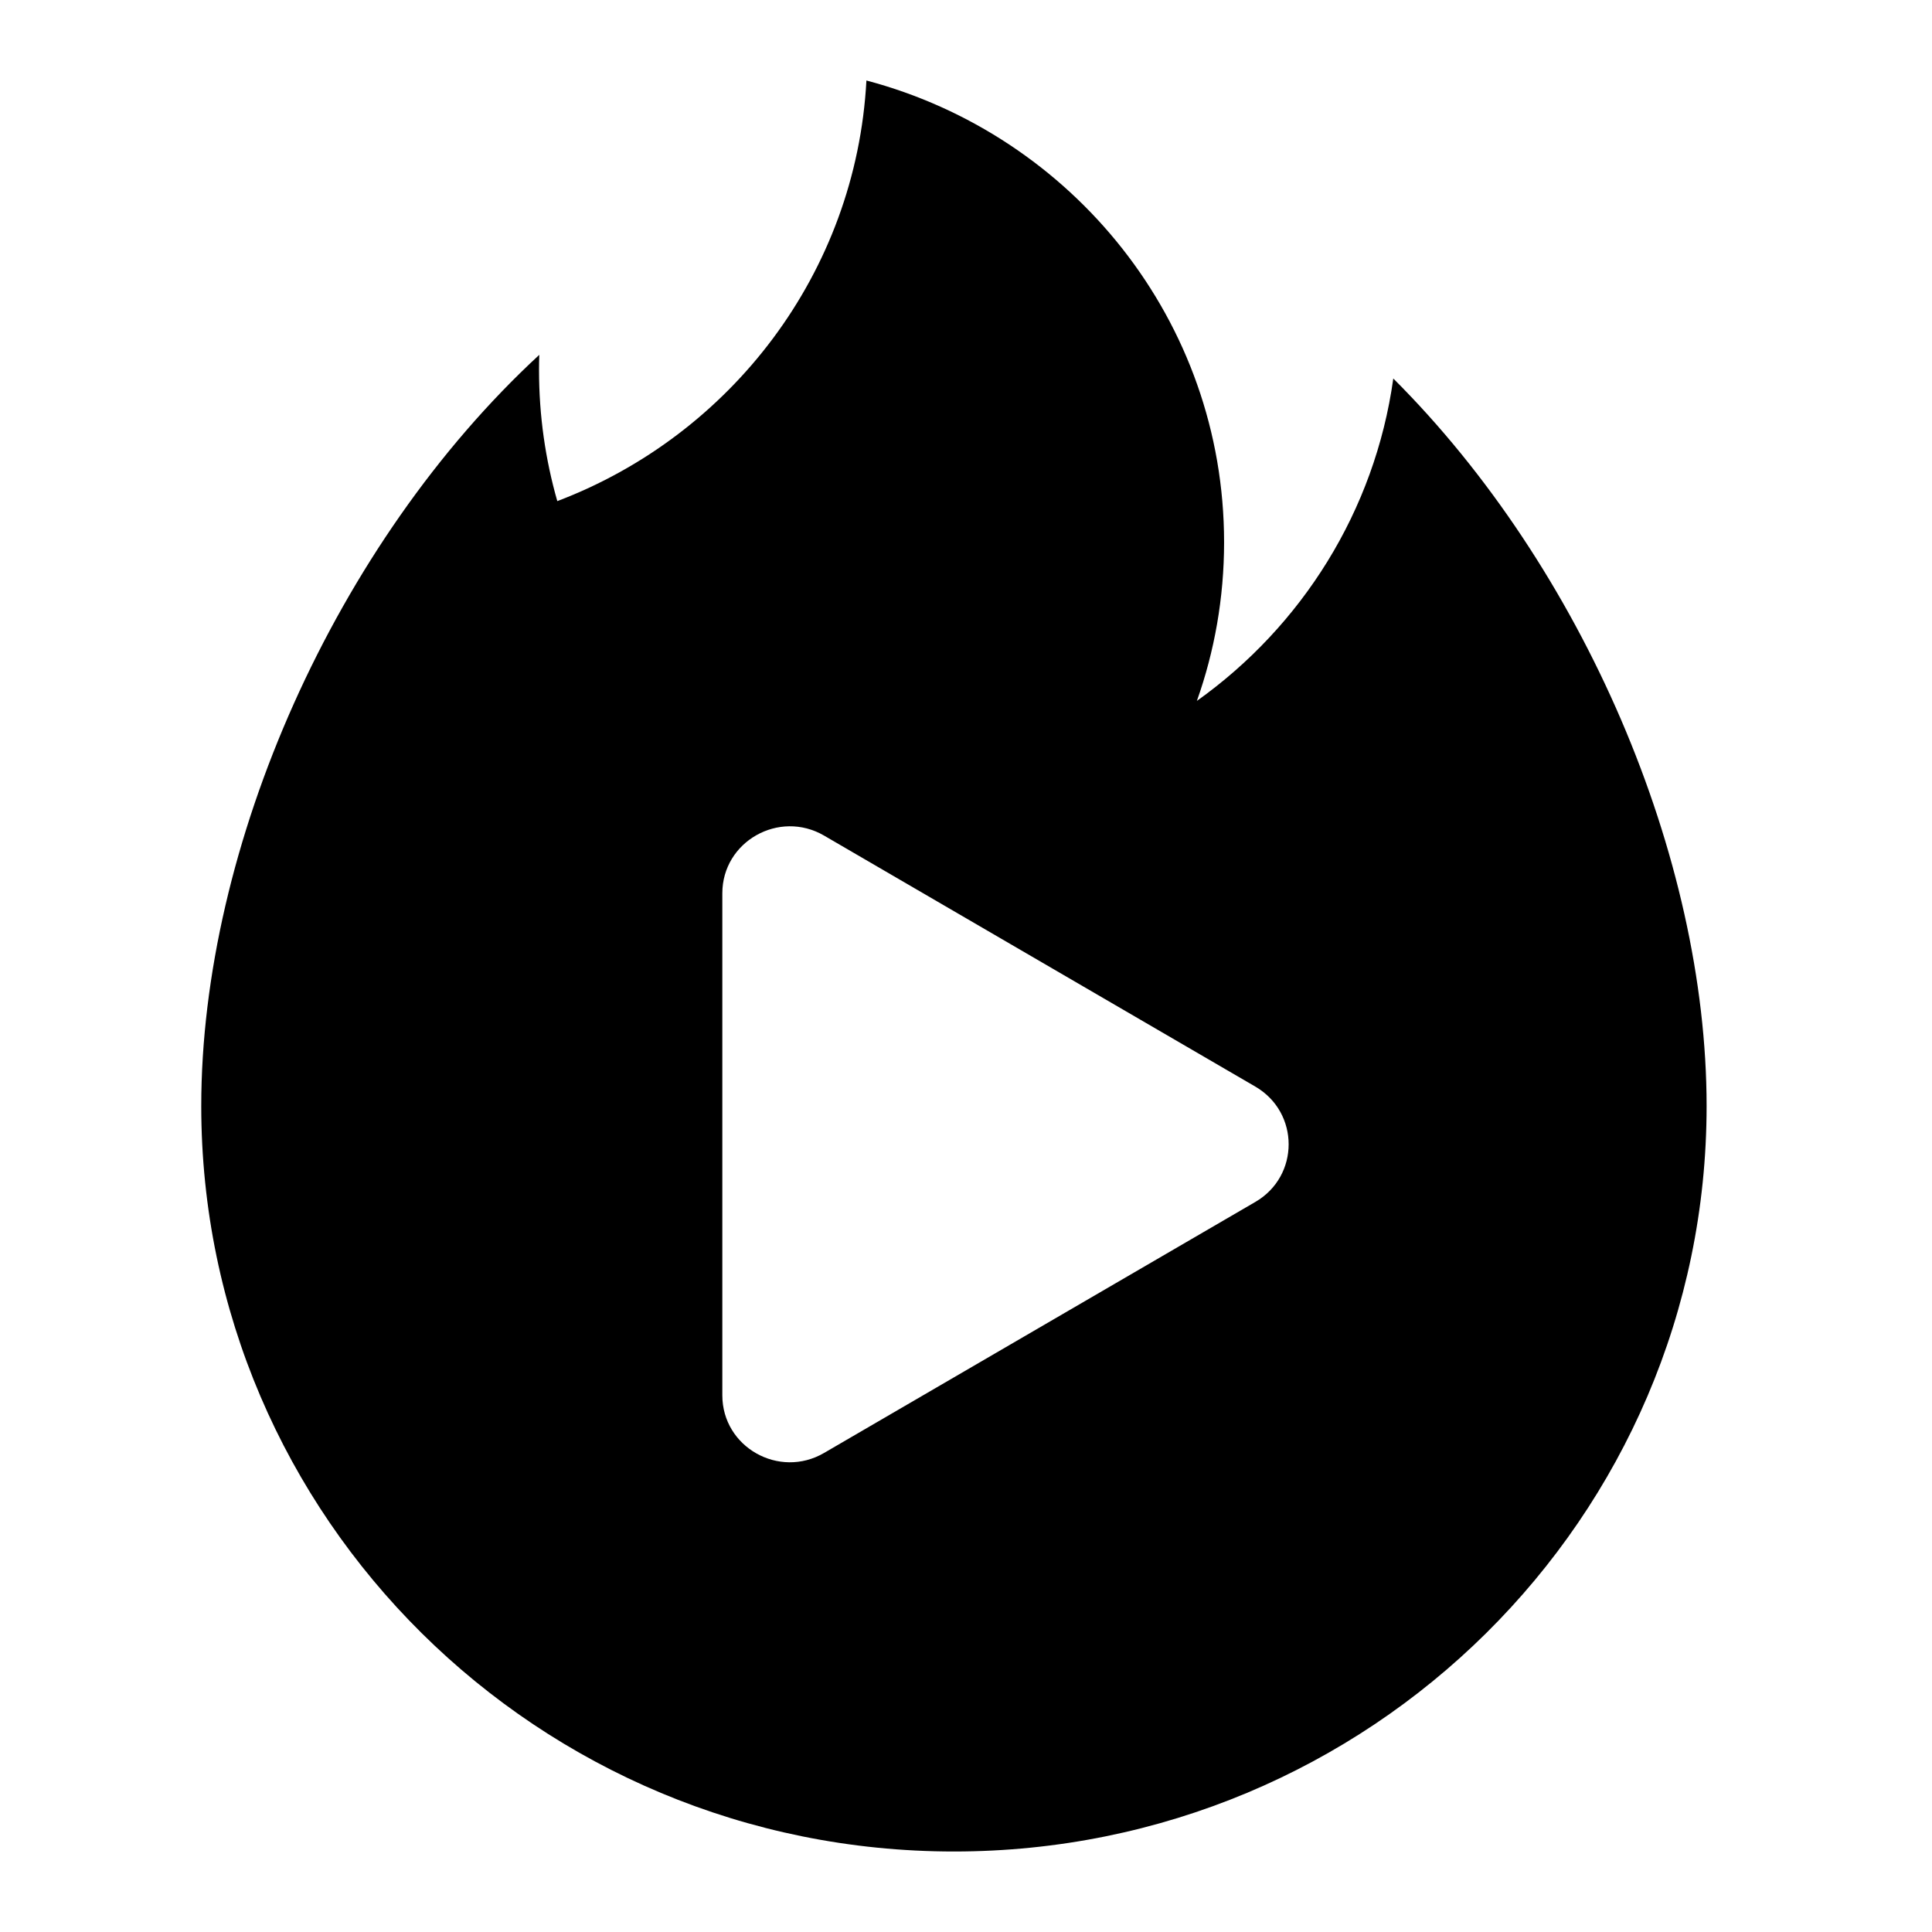 <svg width="24" height="24" viewBox="0 0 24 24" fill="none" xmlns="http://www.w3.org/2000/svg"><path fill-rule="evenodd" clip-rule="evenodd" d="M10.763 1C10.635 3.391 9.078 5.407 6.923 6.225C6.775 5.708 6.696 5.163 6.696 4.599C6.696 4.535 6.697 4.471 6.699 4.408C4.169 6.745 2.5 10.511 2.5 13.74C2.5 18.854 6.686 23 11.85 23C17.014 23 21.2 18.854 21.2 13.74C21.2 10.643 19.665 7.053 17.308 4.702C17.079 6.349 16.169 7.78 14.868 8.707C15.087 8.091 15.206 7.427 15.206 6.736C15.206 3.988 13.322 1.677 10.763 1ZM9.278 9.45C9.247 9.439 9.216 9.427 9.186 9.416L9.186 9.416C9.216 9.427 9.247 9.439 9.278 9.45ZM8.973 11.097V17.333C8.973 17.976 9.678 18.375 10.237 18.049L15.594 14.931C16.146 14.61 16.146 13.82 15.594 13.498L10.237 10.38C9.678 10.055 8.973 10.454 8.973 11.097Z" fill="black"/></svg>
